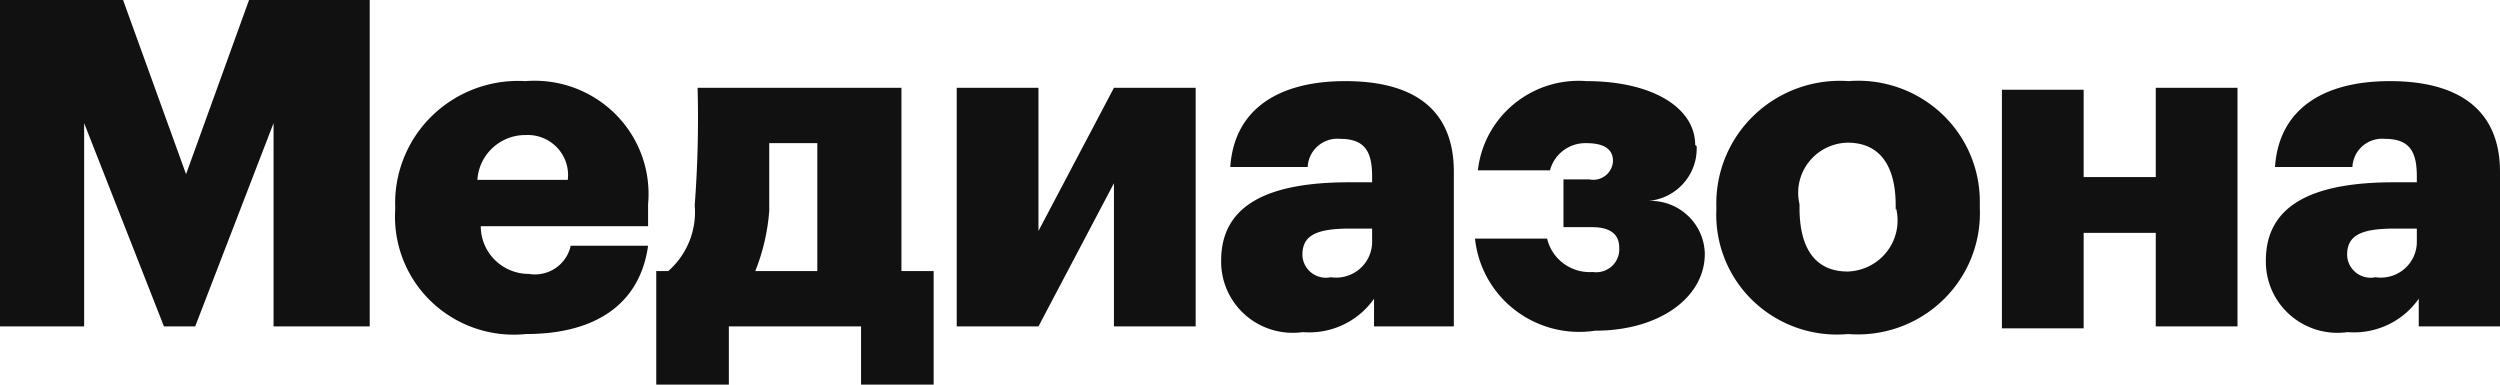 <svg xmlns="http://www.w3.org/2000/svg" width="520" height="80" viewBox="0 0 520 80"><g fill="#111" fill-rule="evenodd"><path d="M0 0h25.6l13.1 36.228L51.8 0h25.1v67.89h-20V25.609L40.6 67.89h-6.5L17.5 25.608V67.89H0zM82.2 43.672v-.694a25.312 25.312 0 0 1 7.76-18.974 25.71 25.71 0 0 1 19.34-7.13 23.8 23.8 0 0 1 18.756 6.911 23.421 23.421 0 0 1 6.744 18.696v4.566H100c0 5.482 4.477 9.926 10 9.926 4.012.674 7.847-1.907 8.7-5.856h16.1c-1.6 11.613-10.3 18.362-25.4 18.362a24.814 24.814 0 0 1-19.609-6.664A24.42 24.42 0 0 1 82.2 43.672zm35.9-6.253a8.298 8.298 0 0 0-2.207-6.703 8.433 8.433 0 0 0-6.593-2.627c-5.297-.01-9.682 4.082-10 9.33h18.4zM151.6 80h-15.1V56.377h2.5a16.315 16.315 0 0 0 5.5-13.697c.617-8.124.817-16.273.6-24.417h42.4v38.114h6.7V80h-15.1V67.89h-27.5zm5.5-23.623H170v-26.6h-10V43.87a42.215 42.215 0 0 1-2.9 12.506zM199 67.89V18.264h17V48.04l15.7-29.777h17v49.628h-17V38.114L216 67.891zM254 54.194c0-11.713 10-16.278 26.6-16.278h4.8v-1.191c0-4.765-1.2-7.842-6.6-7.842a6.23 6.23 0 0 0-4.67 1.477 6.136 6.136 0 0 0-2.13 4.38h-16.1c.8-12.01 10-17.867 23.9-17.867 13.9 0 22.6 5.559 22.6 18.859v32.159h-16.6v-5.757c-3.333 4.77-8.972 7.416-14.8 6.948-4.318.61-8.69-.687-11.96-3.552A14.74 14.74 0 0 1 254 54.194zm31.4-3.574v-3.077h-4.5c-6.9 0-10 1.29-10 5.46a4.852 4.852 0 0 0 1.846 3.708 4.928 4.928 0 0 0 4.054.956 7.54 7.54 0 0 0 5.918-1.655 7.424 7.424 0 0 0 2.682-5.49zM352.9 30.372c.292 5.852-4.121 10.89-10 11.415 3.031-.107 5.979 1 8.179 3.072a11.178 11.178 0 0 1 3.521 7.945c0 9.032-9.4 15.98-22.8 15.98a21.921 21.921 0 0 1-16.638-4.258 21.598 21.598 0 0 1-8.362-14.898h15c1.02 4.316 5.045 7.26 9.5 6.948a4.824 4.824 0 0 0 3.977-1.218 4.746 4.746 0 0 0 1.523-3.844c0-2.581-1.6-4.268-5.7-4.268h-5.9V37.32h5.4a4.123 4.123 0 0 0 3.355-.807 4.06 4.06 0 0 0 1.545-3.064c0-2.084-1.4-3.672-5.5-3.672-3.555-.112-6.713 2.239-7.6 5.657h-15c1.26-11.222 11.257-19.433 22.6-18.56 13.4 0 22.6 5.36 22.6 13.3zM357 43.672v-.694a25.413 25.413 0 0 1 7.929-19.094 25.814 25.814 0 0 1 19.571-7.01 25.415 25.415 0 0 1 19.346 6.748 25.02 25.02 0 0 1 7.954 18.76v.893a25.113 25.113 0 0 1-7.753 19.228A25.513 25.513 0 0 1 384.4 69.48a25.215 25.215 0 0 1-19.597-6.735A24.819 24.819 0 0 1 357 43.672zm37.3 0v-.992c0-8.338-3.4-13.003-10-13.003a10.527 10.527 0 0 0-8.077 4.035 10.362 10.362 0 0 0-1.923 8.77v.793c0 8.536 3.4 13.201 10 13.201a10.726 10.726 0 0 0 8.195-4.162 10.559 10.559 0 0 0 1.905-8.94zM448.4 48.437h-15v19.85h-17V18.66h17v18.164h15V18.263h17v49.628h-17V48.04zM471.3 54.194c0-11.713 10-16.278 26.6-16.278h4.8v-1.191c0-4.765-1.2-7.842-6.6-7.842a6.23 6.23 0 0 0-4.67 1.477 6.136 6.136 0 0 0-2.13 4.38h-16.1c.8-12.01 10-17.867 23.9-17.867 13.9 0 22.9 5.658 22.9 18.859v32.159h-16.9v-5.757c-3.333 4.77-8.972 7.416-14.8 6.948-4.318.61-8.69-.687-11.96-3.552a14.74 14.74 0 0 1-5.04-11.336zm31.4-3.574v-3.077h-4.5c-6.9 0-10 1.29-10 5.46a4.852 4.852 0 0 0 1.846 3.708 4.928 4.928 0 0 0 4.054.956 7.54 7.54 0 0 0 5.918-1.655 7.424 7.424 0 0 0 2.682-5.49z"/></g></svg>